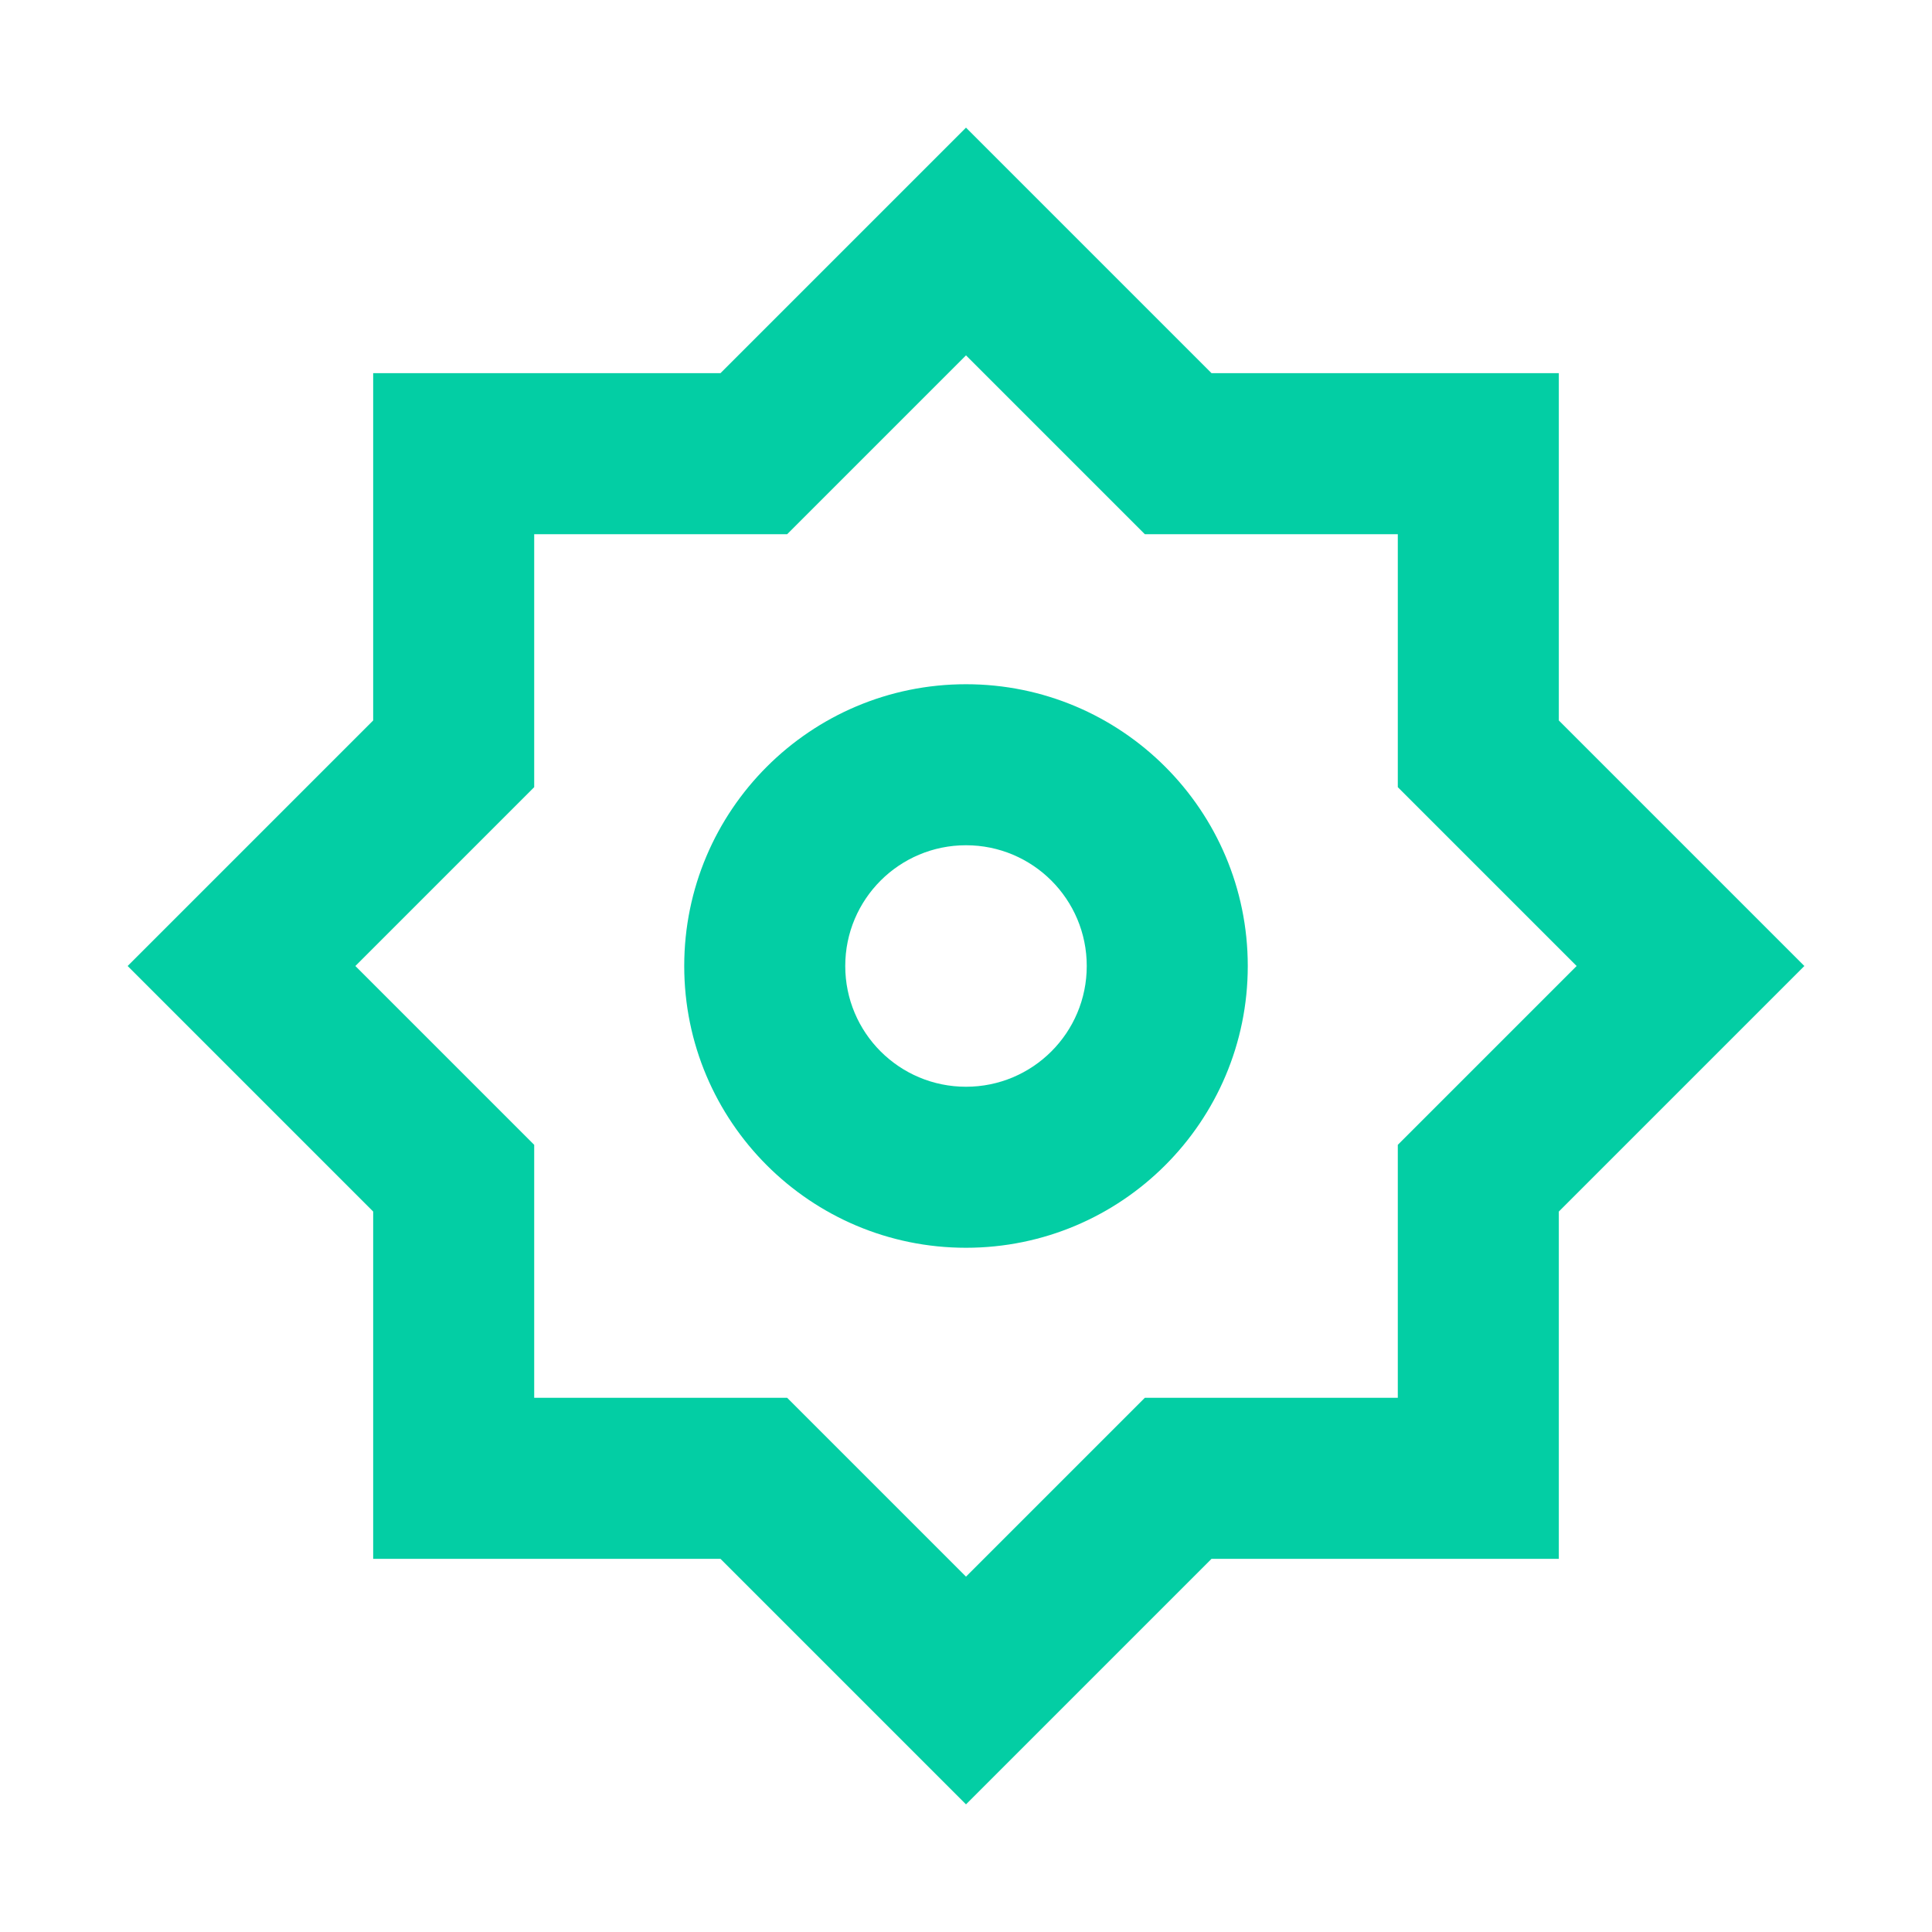 <svg width="32" height="32" viewBox="0 0 32 32" fill="none" xmlns="http://www.w3.org/2000/svg">
<path fill-rule="evenodd" clip-rule="evenodd" d="M16 11.333C13.423 11.333 11.333 13.423 11.333 16C11.333 18.577 13.423 20.667 16 20.667C18.577 20.667 20.667 18.577 20.667 16C20.667 13.423 18.577 11.333 16 11.333ZM14 16C14 14.895 14.895 14 16 14C17.105 14 18 14.895 18 16C18 17.105 17.105 18 16 18C14.895 18 14 17.105 14 16Z" fill="#03CEA4"/>
<path fill-rule="evenodd" clip-rule="evenodd" d="M20.067 6.181L16 2.114L11.933 6.181H6.181V11.933L2.114 16L6.181 20.067V25.819H11.933L16 29.886L20.067 25.819H25.819V20.067L29.886 16L25.819 11.933V6.181H20.067ZM13.038 8.848L16 5.886L18.962 8.848H23.152V13.038L26.114 16L23.152 18.962V23.152H18.962L16 26.114L13.038 23.152H8.848V18.962L5.886 16L8.848 13.038V8.848H13.038Z" fill="#03CEA4"/>
</svg>
